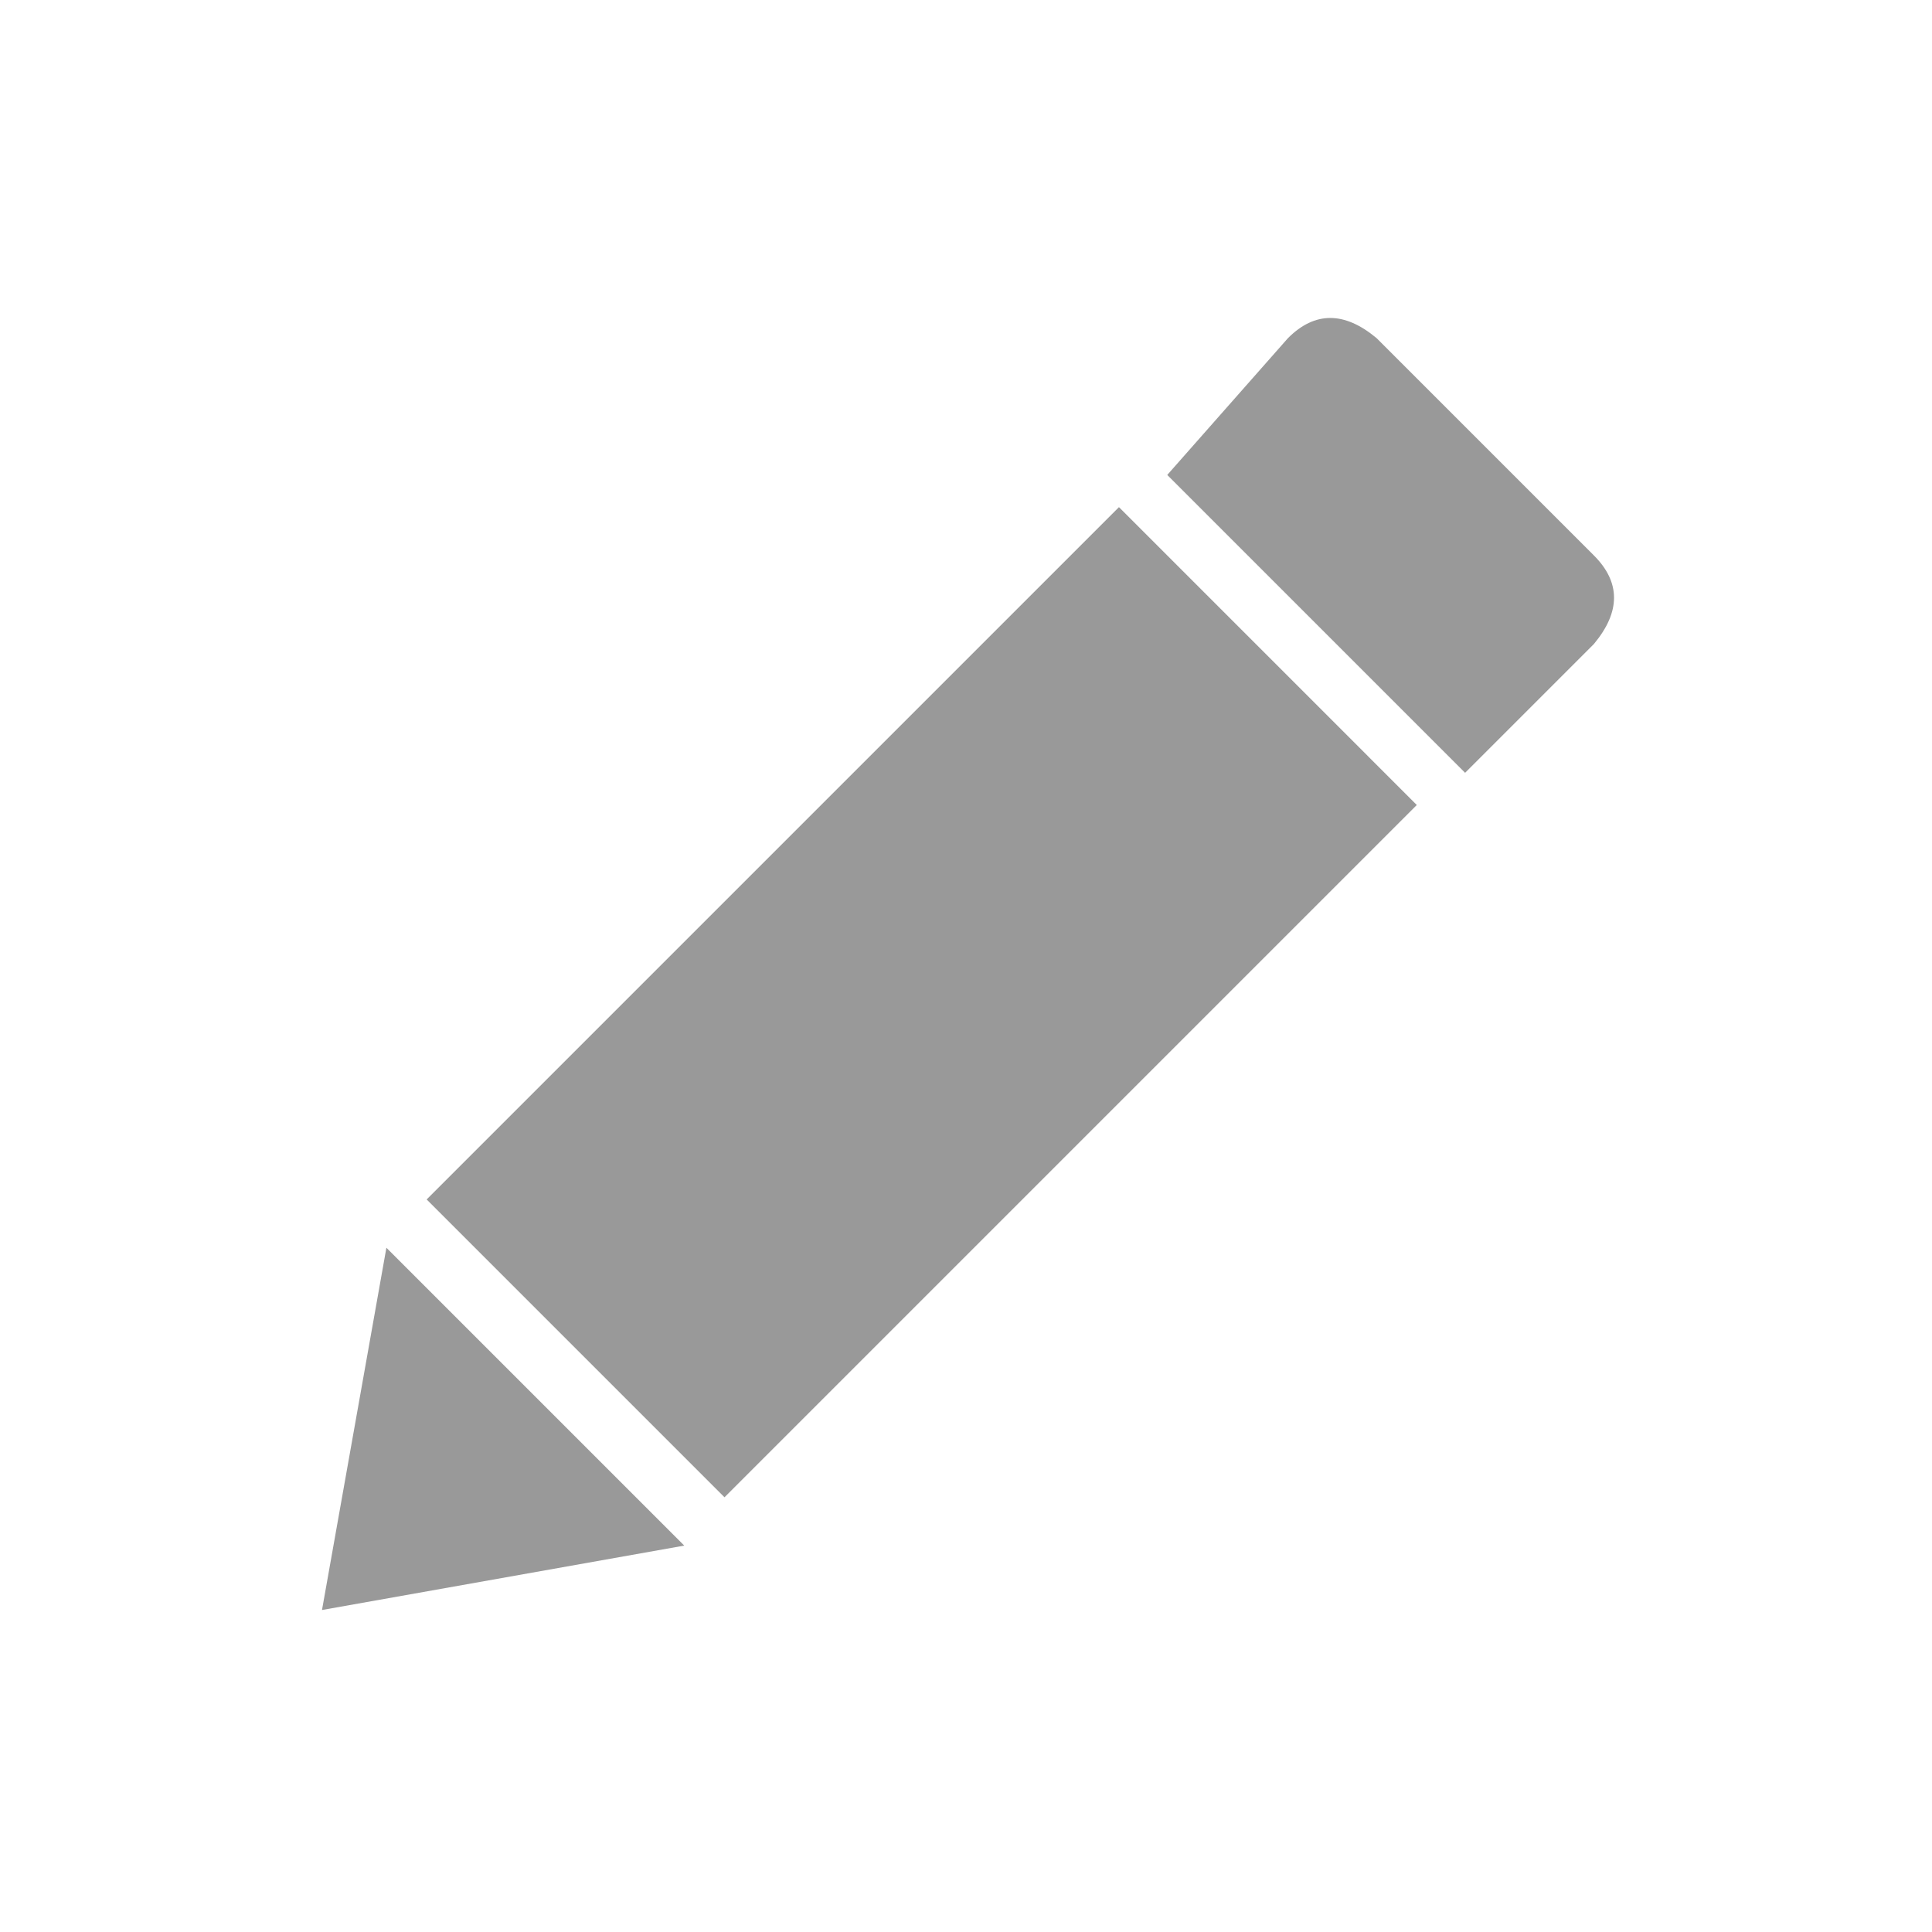 <svg xmlns="http://www.w3.org/2000/svg" xmlns:xlink="http://www.w3.org/1999/xlink" fill="none" version="1.1" width="24" height="24" viewBox="0 0 24 24"><defs><clipPath id="master_svg0_7_595"><rect x="0" y="0" width="24" height="24" rx="0"/></clipPath></defs><g clip-path="url(#master_svg0_7_595)"><g><path d="M19.8,8L18.2,9.6L14.5,5.9L16,4.2Q16.5,3.7,17.1,4.2L19.8,6.9Q20.3,7.4,19.8,8ZM4,20L8.5,19.2L4.8,15.5L4,20ZM5.3,14.9L9,18.6L17.6,10L13.9,6.3L5.3,14.9Z" fill="#999999" fill-opacity="1"/></g></g></svg>